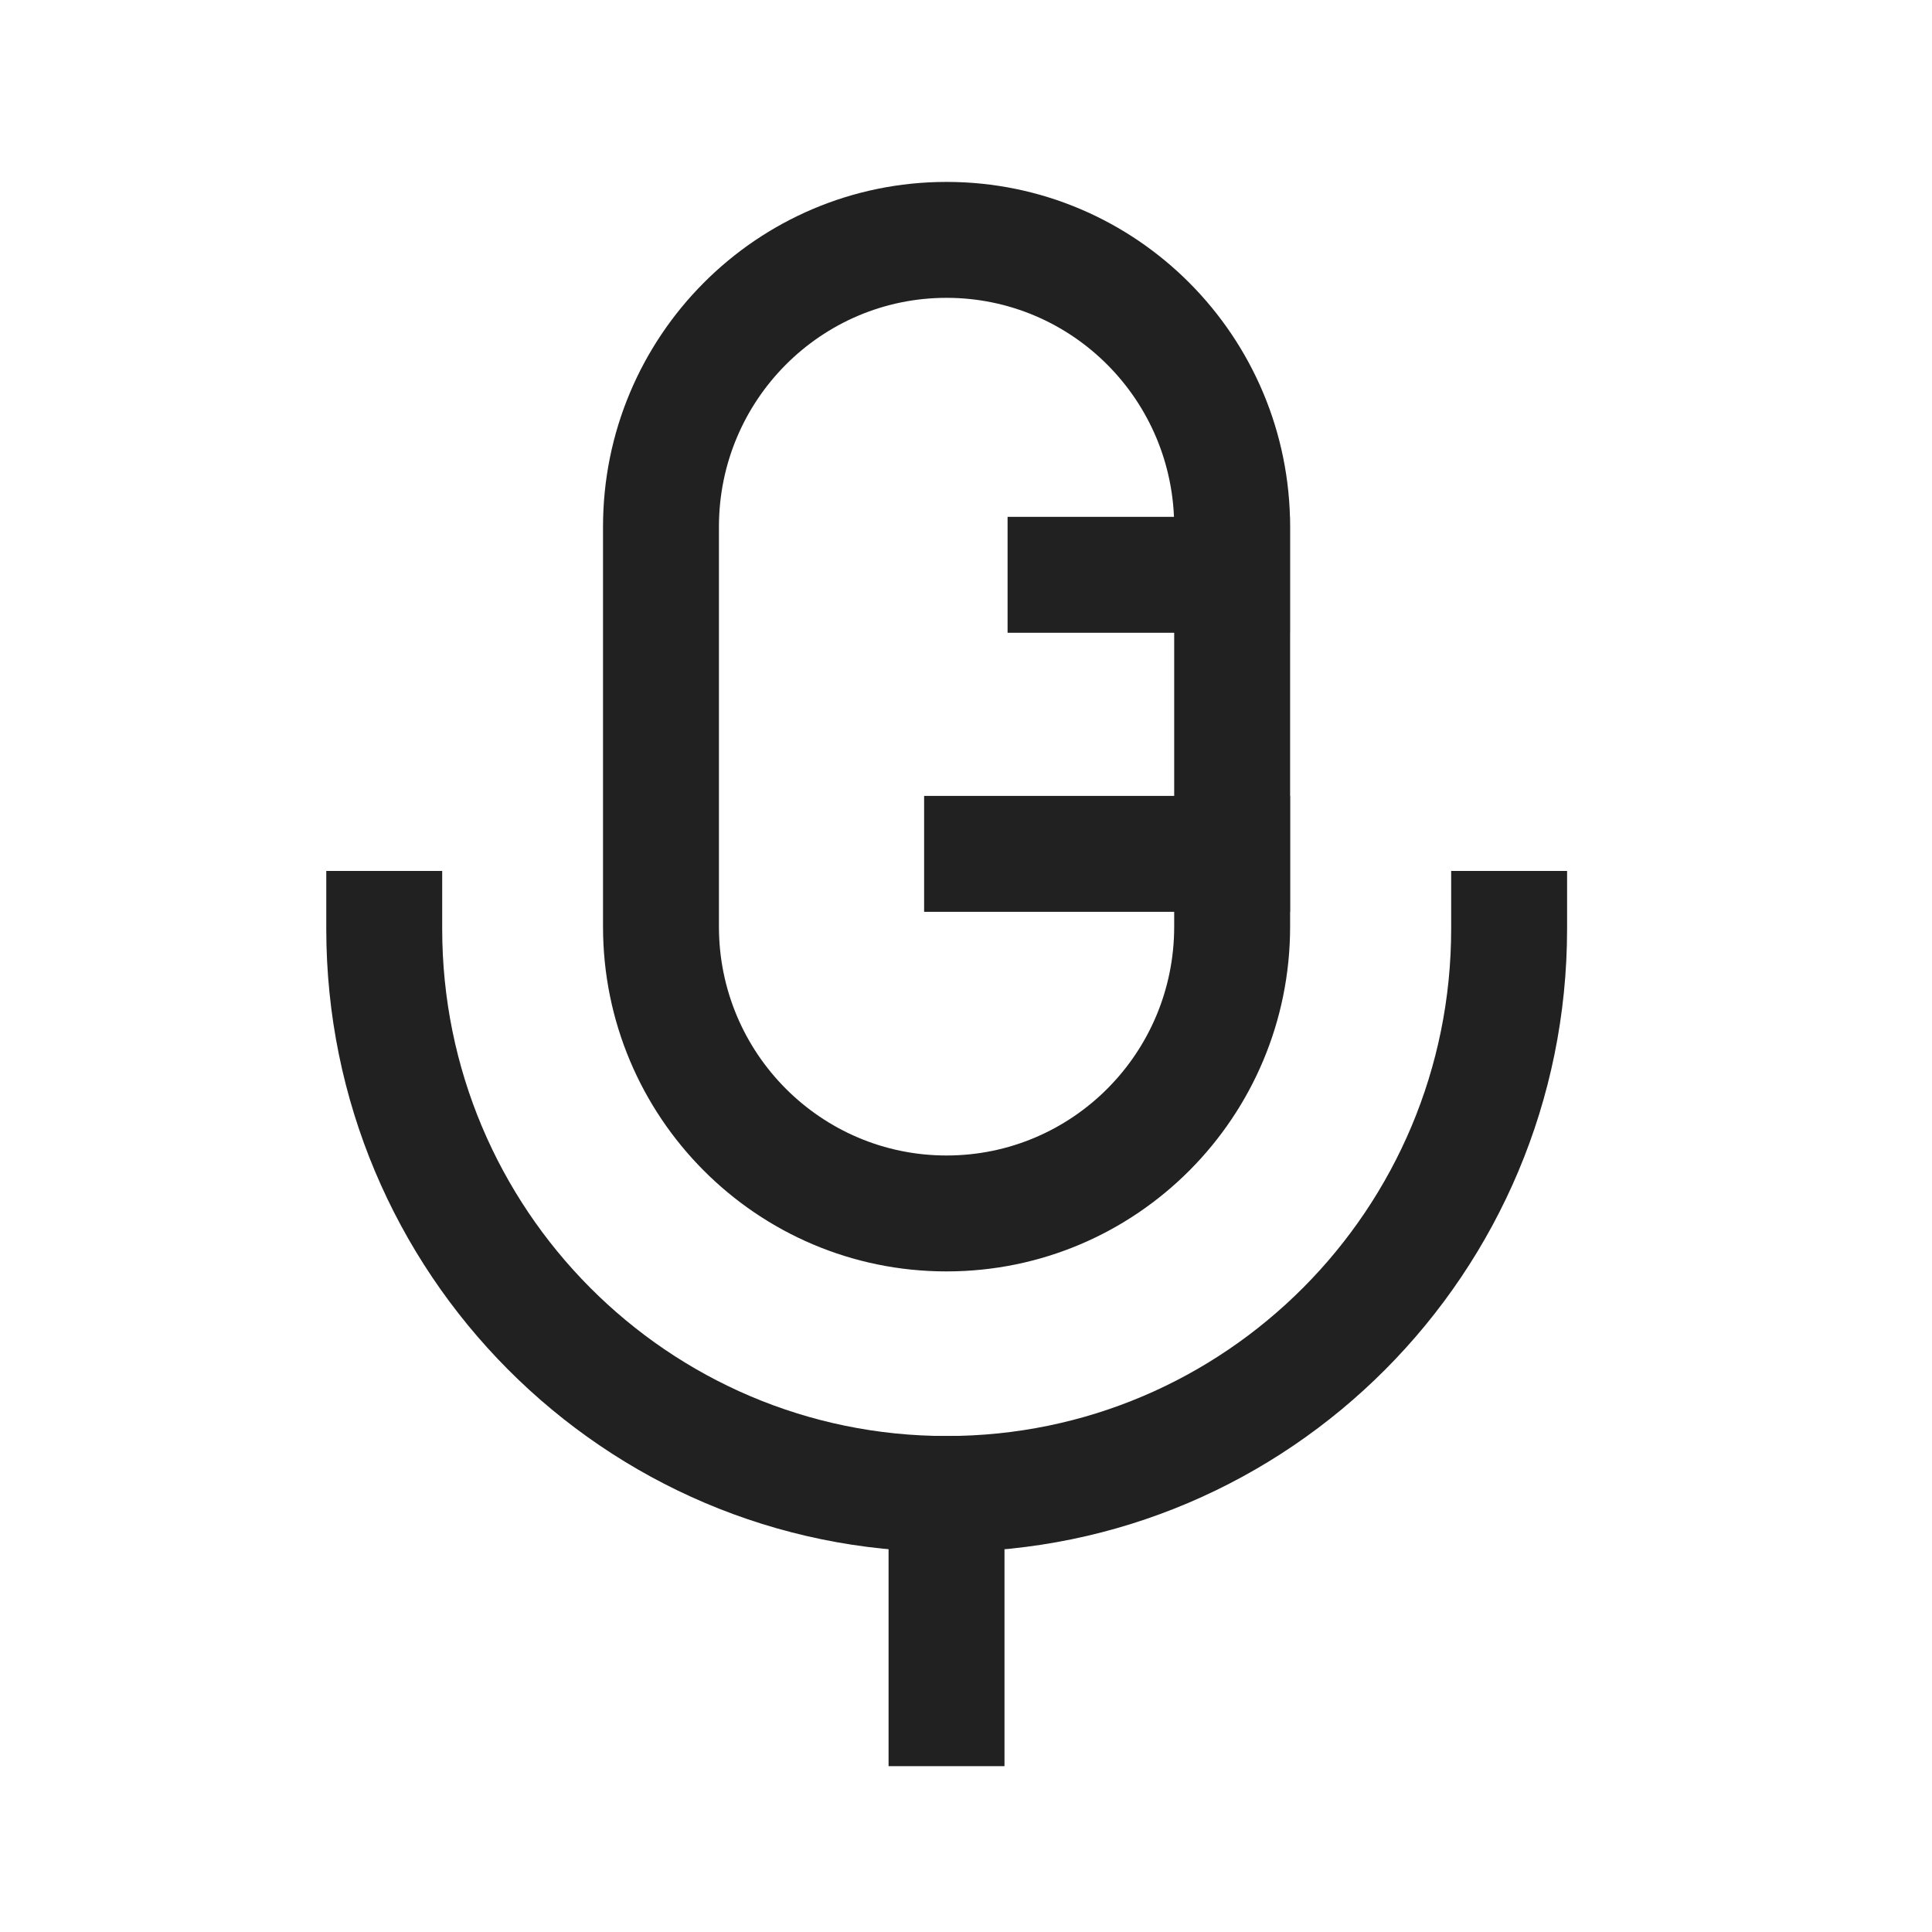 <svg width="25" height="25" viewBox="0 0 25 25" fill="none" xmlns="http://www.w3.org/2000/svg">
<path fill-rule="evenodd" clip-rule="evenodd" d="M12.998 18.582V22.854H11.498V18.582H12.998Z" fill="#212121"/>
<path fill-rule="evenodd" clip-rule="evenodd" d="M11.958 10.299H16.693V11.799H11.958V10.299Z" fill="#212121"/>
<path fill-rule="evenodd" clip-rule="evenodd" d="M13.038 6.688H16.691V8.188H13.038V6.688Z" fill="#212121"/>
<path fill-rule="evenodd" clip-rule="evenodd" d="M12.248 3.854C10.625 3.854 9.303 5.177 9.303 6.817V11.991C9.303 13.63 10.625 14.952 12.248 14.952C13.873 14.952 15.194 13.63 15.194 11.991V6.817C15.194 5.177 13.872 3.854 12.248 3.854ZM7.803 6.817C7.803 4.355 9.79 2.354 12.248 2.354C14.707 2.354 16.694 4.356 16.694 6.817V11.991C16.694 14.452 14.707 16.452 12.248 16.452C9.79 16.452 7.803 14.452 7.803 11.991V6.817Z" fill="#212121"/>
<path fill-rule="evenodd" clip-rule="evenodd" d="M5.722 11.27V12.02C5.722 15.647 8.647 18.582 12.249 18.582C15.852 18.582 18.778 15.647 18.778 12.02V11.27H20.278V12.02C20.278 16.469 16.687 20.082 12.249 20.082C7.812 20.082 4.222 16.469 4.222 12.02V11.27H5.722Z" fill="#212121"/>
</svg>
